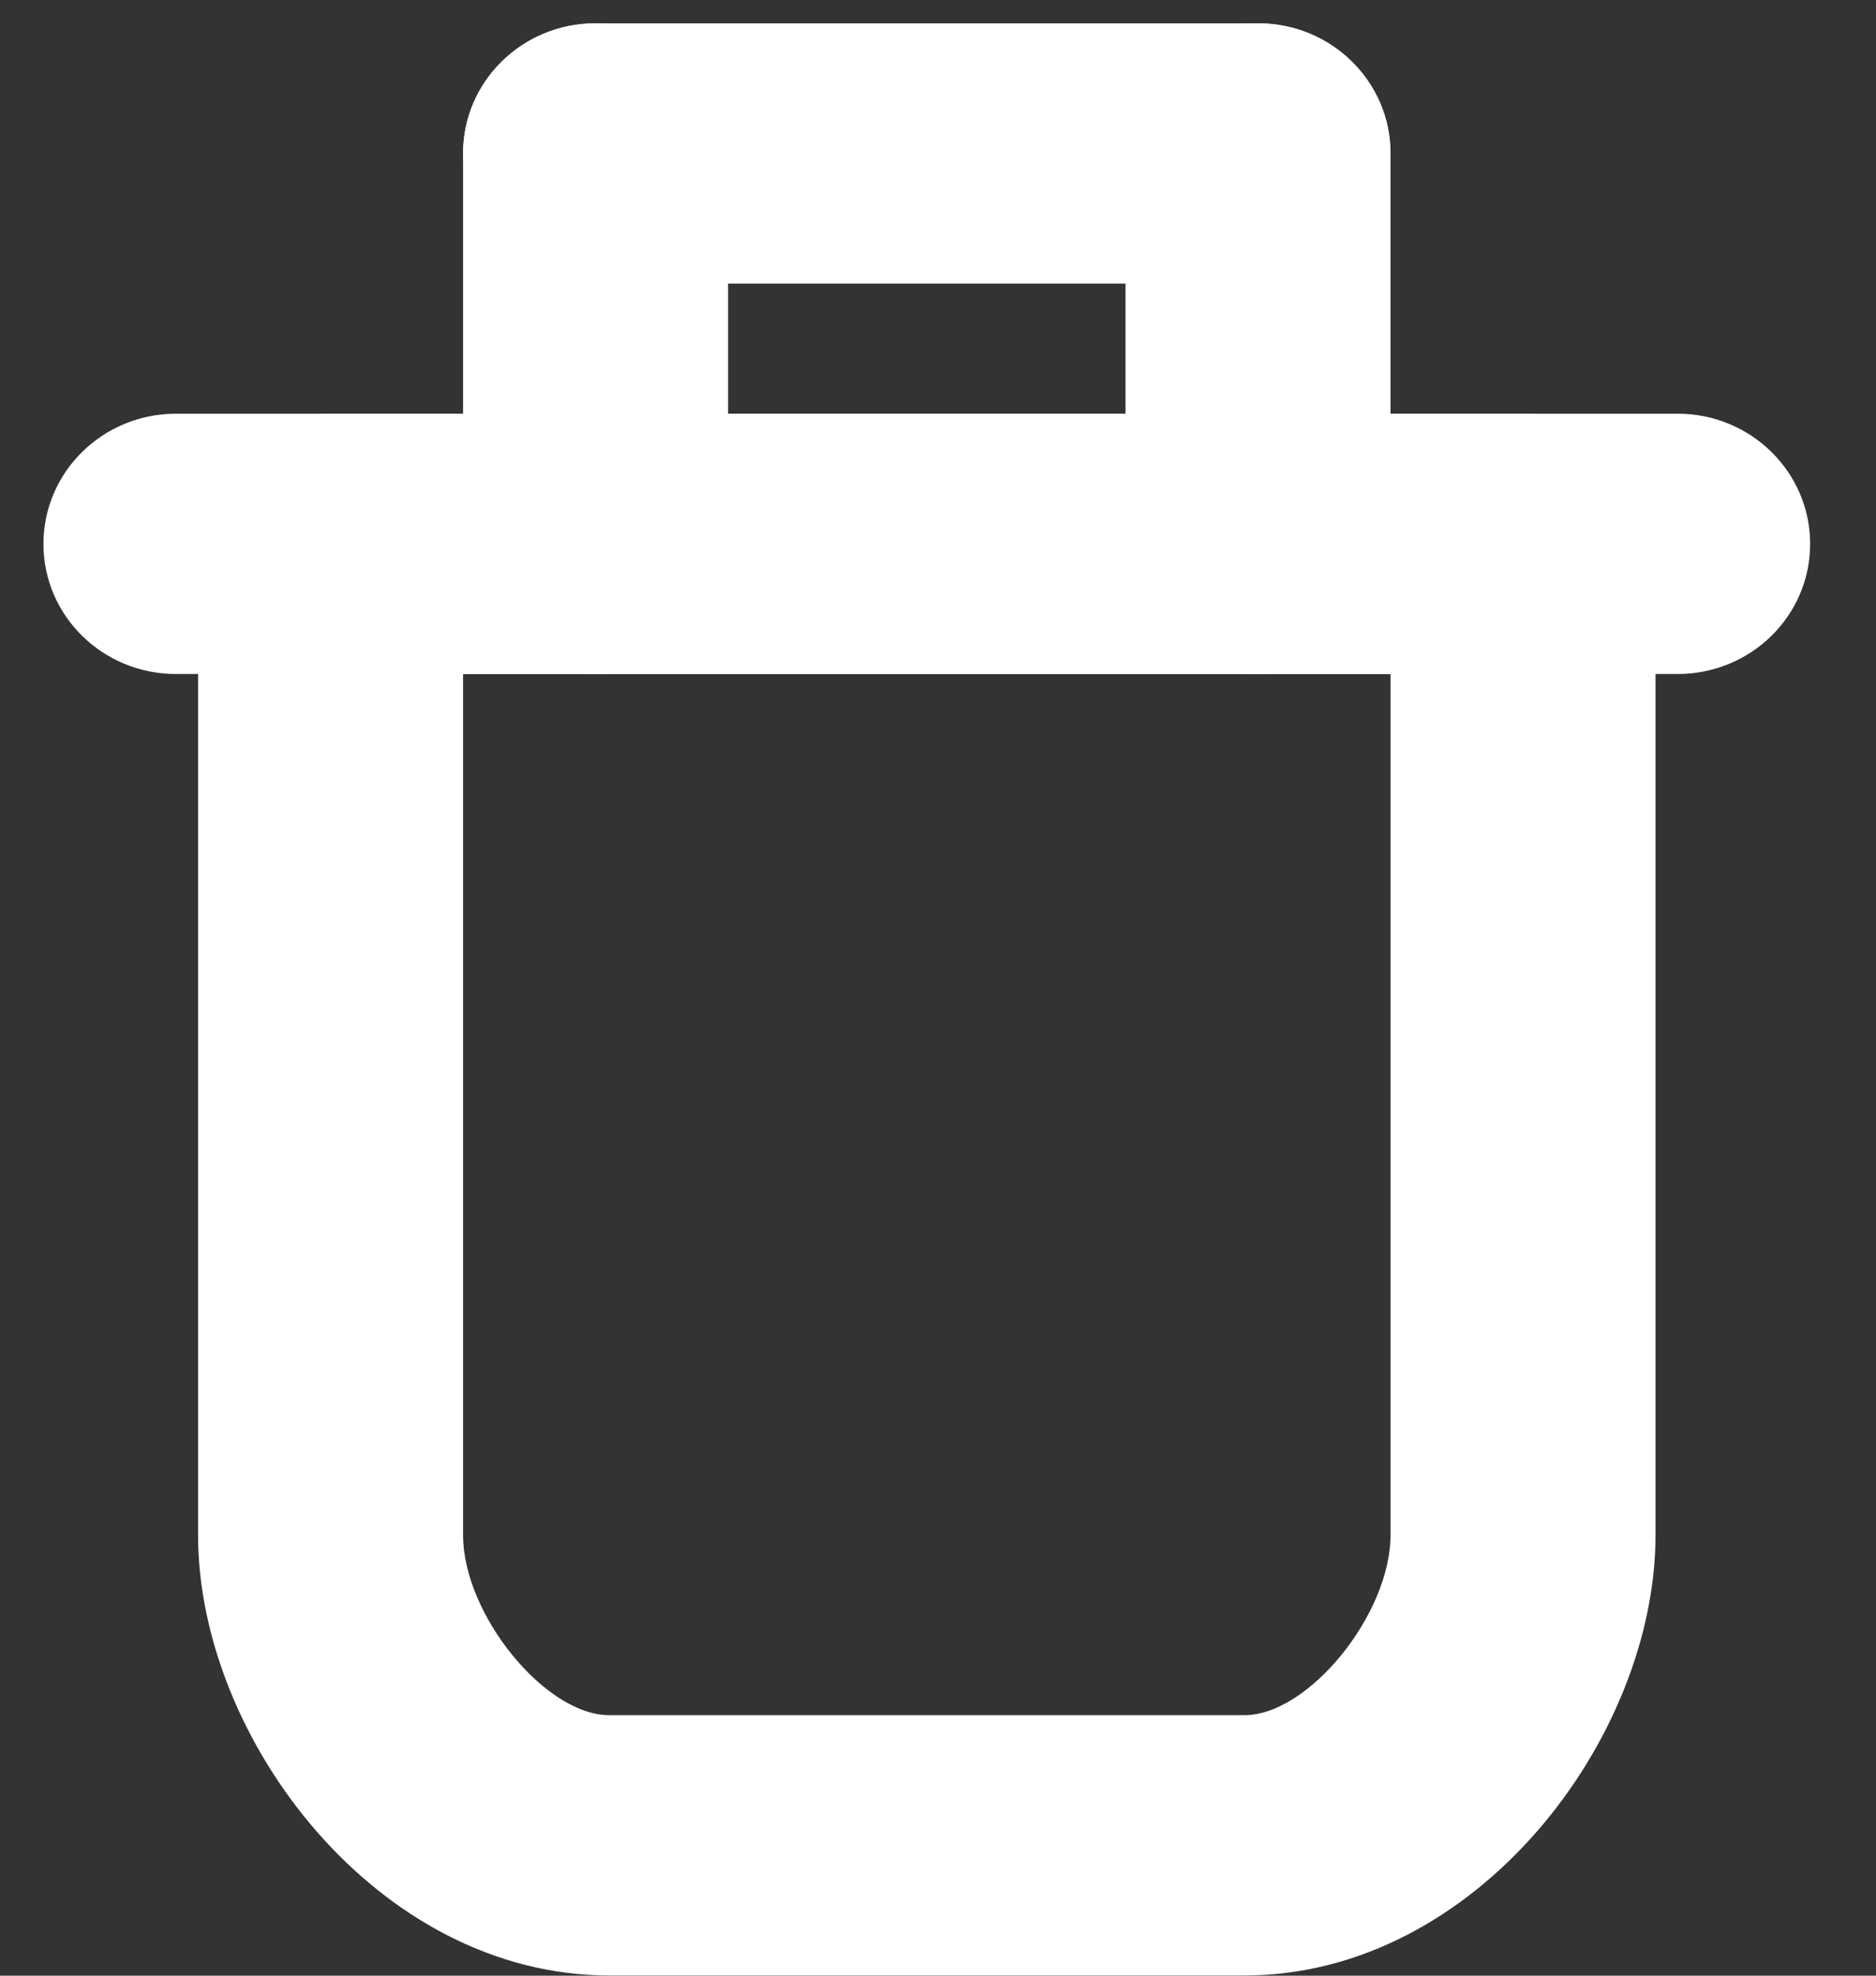 <?xml version="1.0" encoding="UTF-8" standalone="no"?>
<svg width="19px" height="20px" viewBox="0 0 19 20" version="1.1" xmlns="http://www.w3.org/2000/svg" xmlns:xlink="http://www.w3.org/1999/xlink">
    <rect x="0" y="0" width="19" height="20" fill="#333333" stroke="none"/>
    <!-- Generator: Sketch 39.1 (31720) - http://www.bohemiancoding.com/sketch -->
    <title>Group 4</title>
    <desc>Created with Sketch.</desc>
    <defs></defs>
    <g id="1440" stroke="none" stroke-width="1" fill="none" fill-rule="evenodd">
        <g id="icons" transform="translate(-334, -110)" fill="#FFFFFF">
            <g id="Group-29" transform="translate(184, 109)">
                <g id="Group-4" transform="translate(150, 1)">
                    <path d="M4.69,6.823 L4.69,15.54 C4.69,16.341 5.521,17.363 6.171,17.363 L12.603,17.363 C13.253,17.363 14.083,16.341 14.083,15.54 L14.083,6.823 L4.69,6.823 L4.69,6.823 Z M12.603,19.998 L6.171,19.998 C3.826,19.998 2.006,17.602 2.006,15.54 L2.006,5.506 C2.006,4.779 2.606,4.188 3.348,4.188 L15.425,4.188 C16.167,4.188 16.767,4.779 16.767,5.506 L16.767,15.54 C16.767,17.602 14.947,19.998 12.603,19.998 L12.603,19.998 Z" id="Fill-393"></path>
                    <path d="M16.991,6.823 L1.782,6.823 C1.04,6.823 0.44,6.234 0.44,5.506 C0.44,4.779 1.04,4.188 1.782,4.188 L16.991,4.188 C17.733,4.188 18.333,4.779 18.333,5.506 C18.333,6.234 17.733,6.823 16.991,6.823" id="Fill-395"></path>
                    <path d="M12.741,2.871 L6.032,2.871 C5.29,2.871 4.69,2.282 4.69,1.553 C4.69,0.826 5.29,0.236 6.032,0.236 L12.741,0.236 C13.483,0.236 14.083,0.826 14.083,1.553 C14.083,2.282 13.483,2.871 12.741,2.871" id="Fill-396"></path>
                    <path d="M6.032,6.823 C5.29,6.823 4.69,6.234 4.69,5.506 L4.69,1.553 C4.69,0.826 5.29,0.236 6.032,0.236 C6.774,0.236 7.374,0.826 7.374,1.553 L7.374,5.506 C7.374,6.234 6.774,6.823 6.032,6.823" id="Fill-397"></path>
                    <path d="M12.741,6.823 C11.999,6.823 11.399,6.234 11.399,5.506 L11.399,1.553 C11.399,0.826 11.999,0.236 12.741,0.236 C13.483,0.236 14.083,0.826 14.083,1.553 L14.083,5.506 C14.083,6.234 13.483,6.823 12.741,6.823" id="Fill-398"></path>
                </g>
            </g>
        </g>
    </g>
</svg>
